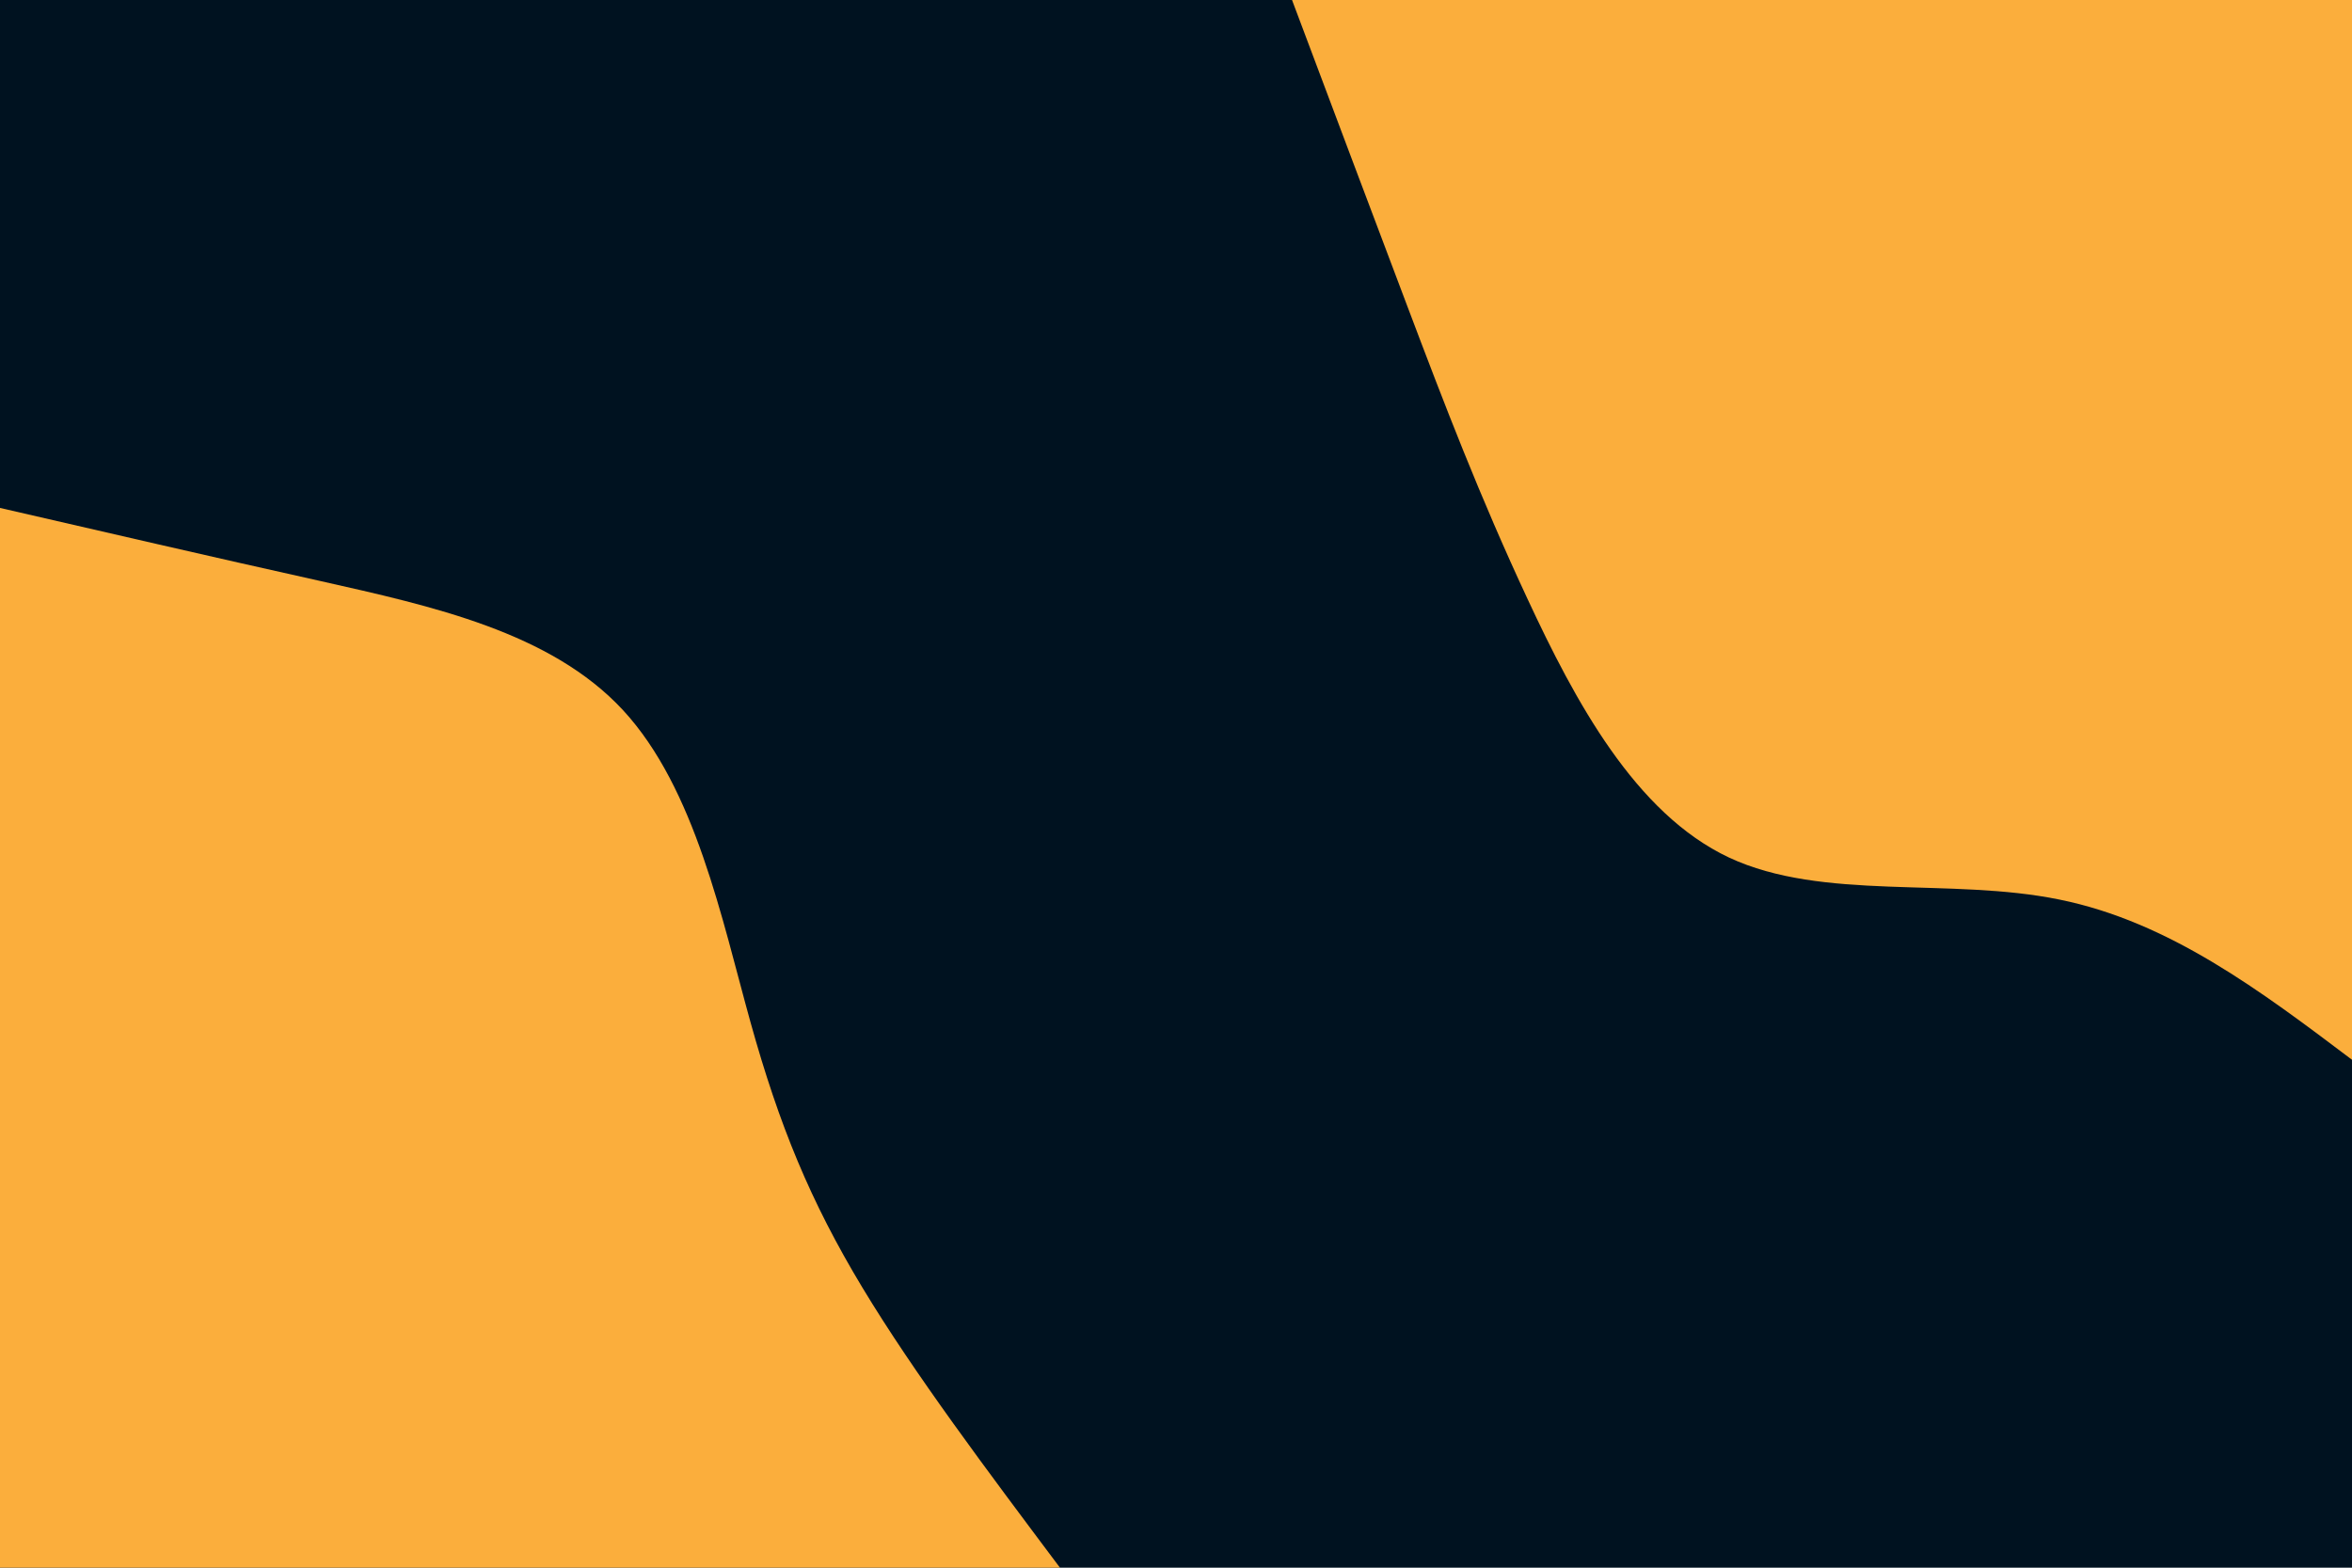 <svg id="visual" viewBox="0 0 900 600" width="900" height="600" xmlns="http://www.w3.org/2000/svg" xmlns:xlink="http://www.w3.org/1999/xlink" version="1.1"><rect x="0" y="0" width="900" height="600" fill="#001220"></rect><defs><linearGradient id="grad1_0" x1="33.3%" y1="0%" x2="100%" y2="100%"><stop offset="20%" stop-color="#001220" stop-opacity="1"></stop><stop offset="80%" stop-color="#001220" stop-opacity="1"></stop></linearGradient></defs><defs><linearGradient id="grad2_0" x1="0%" y1="0%" x2="66.7%" y2="100%"><stop offset="20%" stop-color="#001220" stop-opacity="1"></stop><stop offset="80%" stop-color="#001220" stop-opacity="1"></stop></linearGradient></defs><g transform="translate(900, 0)"><path d="M0 405.6C-35 379.2 -70 352.8 -111.9 344.3C-153.8 335.7 -202.5 345 -238.4 328.2C-274.3 311.3 -297.3 268.3 -315.5 229.2C-333.7 190.2 -347.2 155 -361.4 117.4C-375.6 79.9 -390.6 39.9 -405.6 0L0 0Z" fill="#FBAE3C"></path></g><g transform="translate(0, 600)"><path d="M0 -405.6C40 -396.4 80 -387.1 122.7 -377.6C165.4 -368 210.7 -358.1 238.4 -328.2C266.1 -298.2 276.2 -248.2 287.2 -208.7C298.2 -169.2 310.1 -140.2 330 -107.2C349.9 -74.2 377.8 -37.1 405.6 0L0 0Z" fill="#FBAE3C"></path></g></svg>